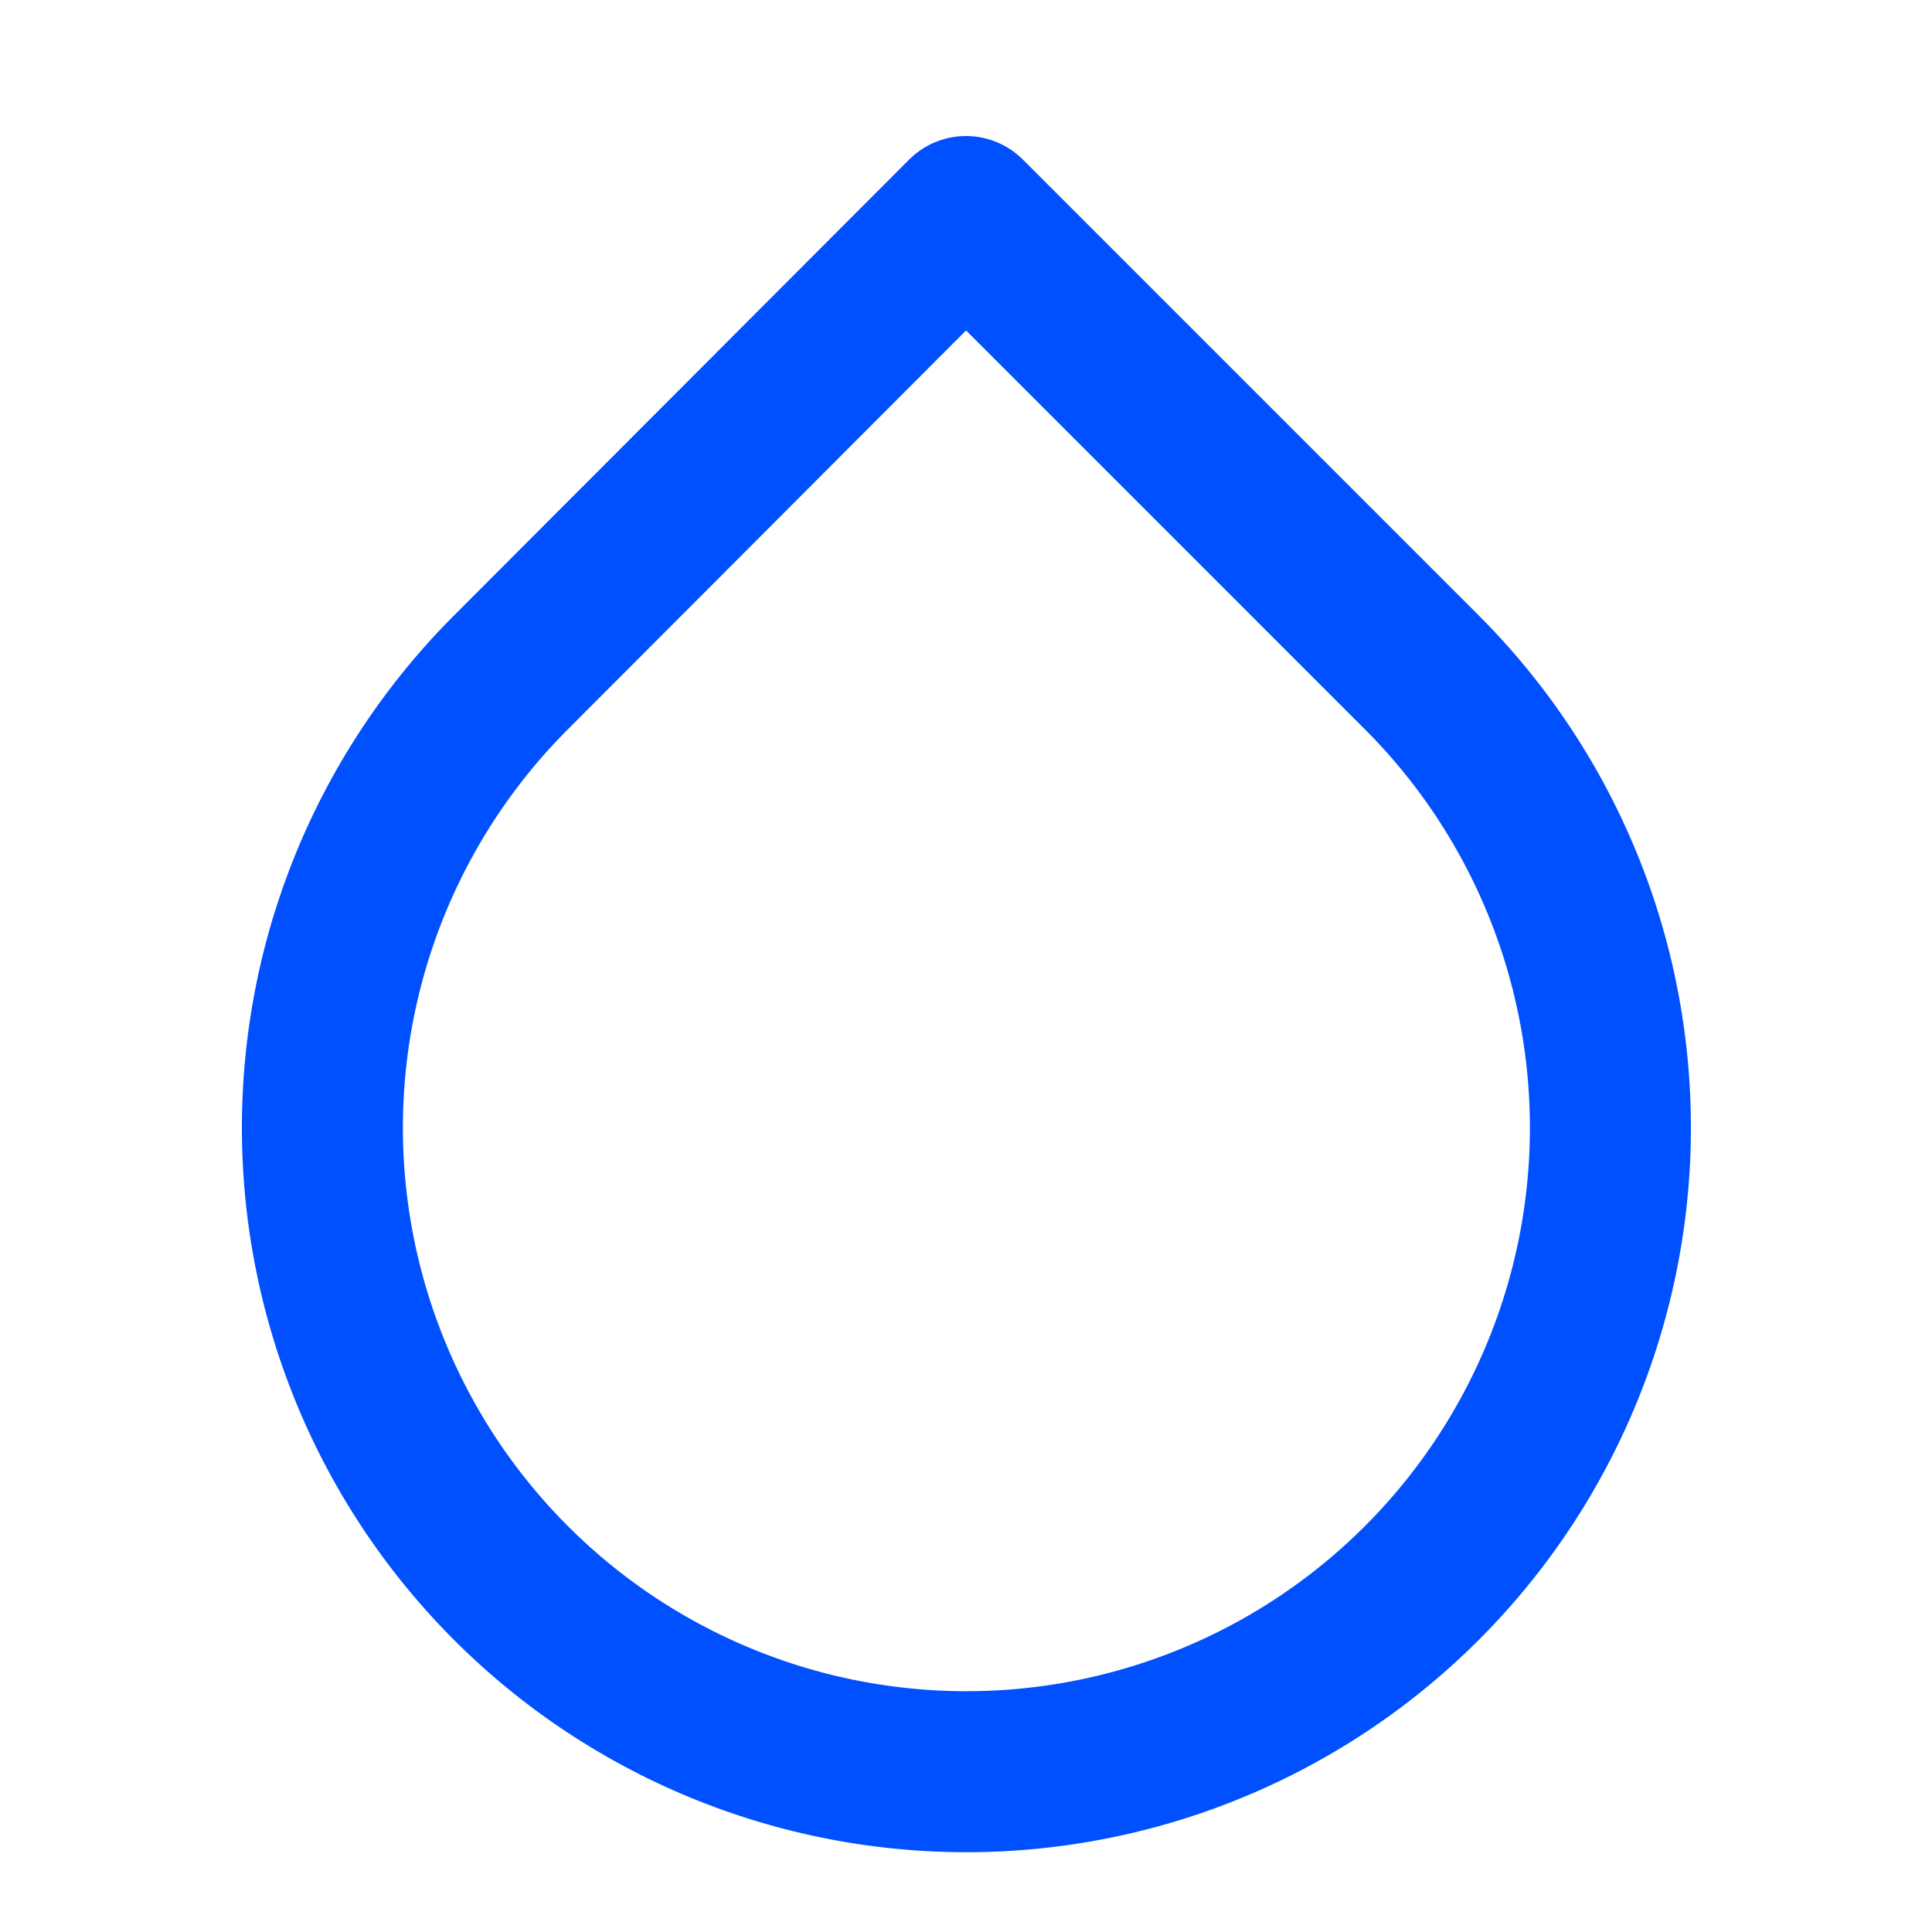 <svg xmlns="http://www.w3.org/2000/svg" width="52" height="52" viewBox="0 0 24 24" fill="none" stroke="#0050FF" stroke-width="2" stroke-linecap="round" stroke-linejoin="round" class="feather feather-droplet"><path d="M12 2.69l5.66 5.66a8 8 0 1 1-11.31 0z"></path></svg>